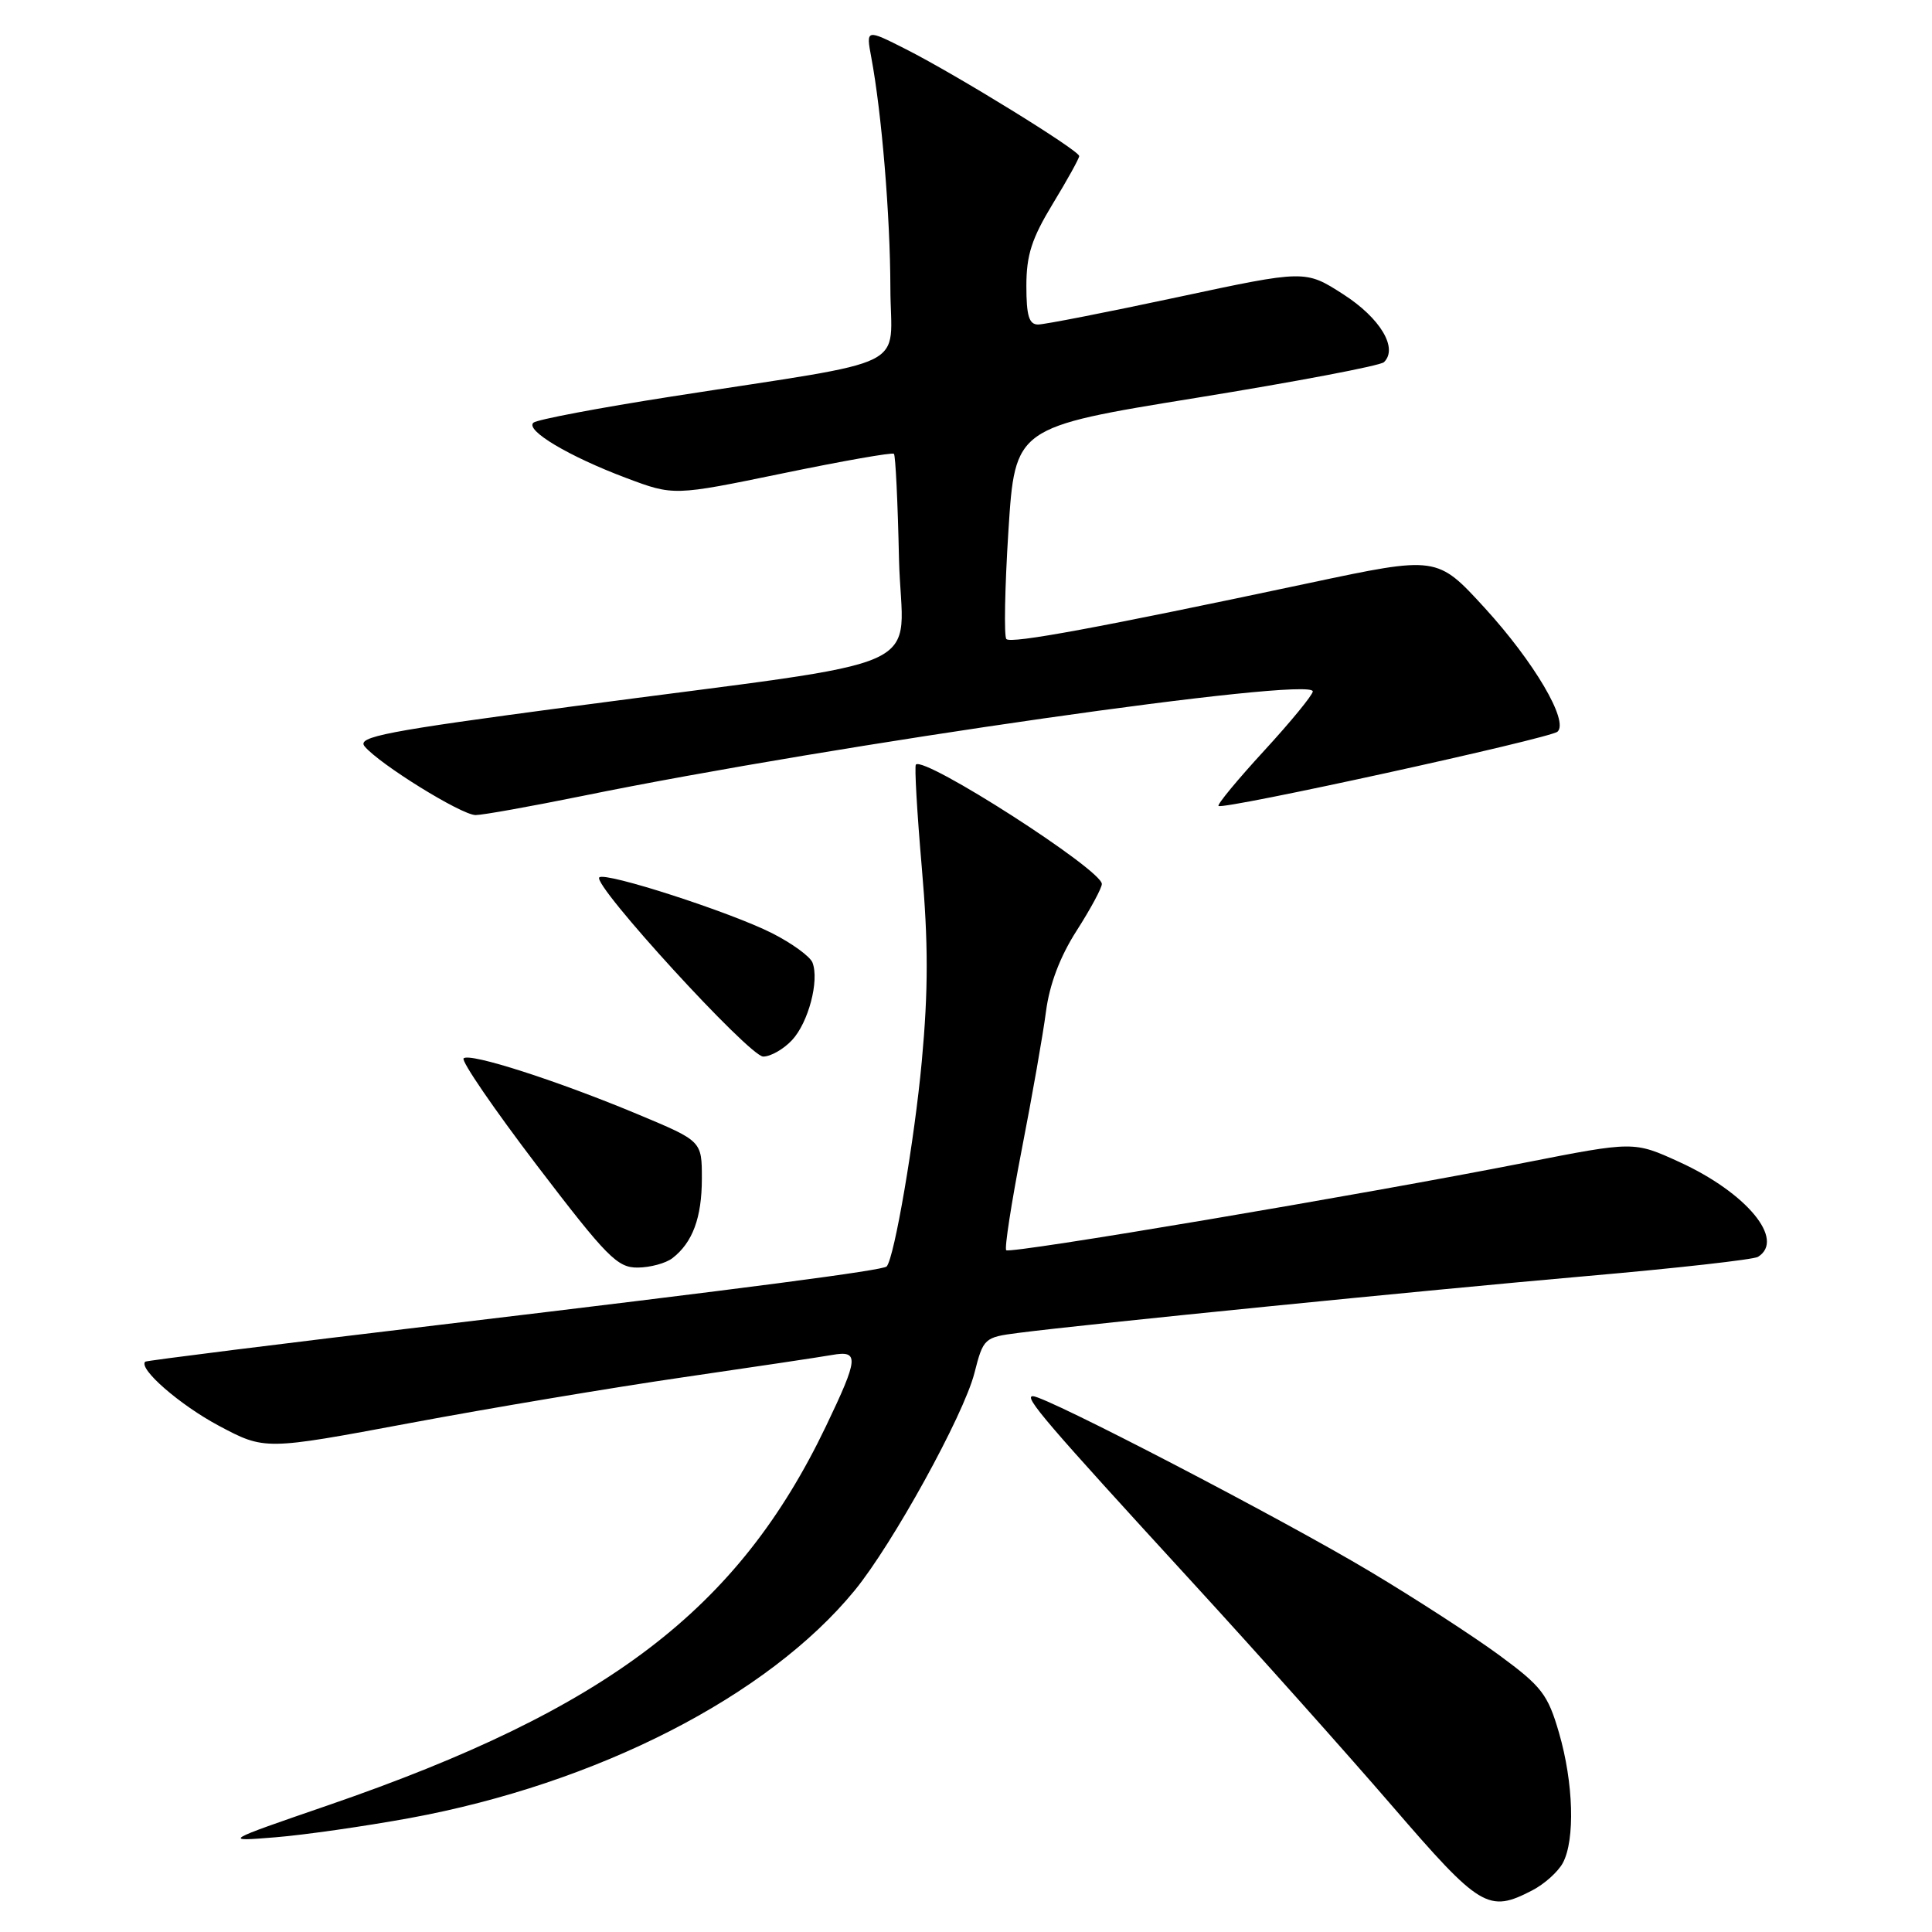 <?xml version="1.0" encoding="UTF-8" standalone="no"?>
<!DOCTYPE svg PUBLIC "-//W3C//DTD SVG 1.1//EN" "http://www.w3.org/Graphics/SVG/1.1/DTD/svg11.dtd" >
<svg xmlns="http://www.w3.org/2000/svg" xmlns:xlink="http://www.w3.org/1999/xlink" version="1.1" viewBox="0 0 256 256">
 <g >
 <path fill="currentColor"
d=" M 203.02 250.49 C 204.63 249.66 206.46 248.02 207.09 246.84 C 208.72 243.78 208.50 236.23 206.58 229.62 C 205.10 224.52 204.29 223.47 198.71 219.36 C 195.30 216.85 187.55 211.82 181.50 208.21 C 169.89 201.26 138.61 185.00 136.86 185.00 C 135.59 185.00 138.50 188.40 158.00 209.67 C 166.53 218.97 178.43 232.30 184.46 239.29 C 196.15 252.85 197.22 253.49 203.02 250.49 Z  M 54.26 240.91 C 79.10 236.35 101.75 224.77 113.24 210.75 C 118.28 204.60 127.67 187.56 129.11 181.96 C 130.30 177.31 130.41 177.20 134.91 176.62 C 144.04 175.44 188.99 170.95 210.19 169.09 C 222.12 168.05 232.36 166.90 232.94 166.54 C 236.60 164.27 231.42 158.03 222.50 153.96 C 216.50 151.22 216.50 151.22 202.00 154.07 C 180.69 158.27 133.84 166.18 133.33 165.66 C 133.08 165.42 134.01 159.43 135.38 152.36 C 136.76 145.29 138.21 137.03 138.60 134.02 C 139.07 130.42 140.46 126.75 142.66 123.32 C 144.50 120.45 146.00 117.66 146.00 117.13 C 146.00 115.25 122.50 100.16 121.36 101.31 C 121.16 101.51 121.51 107.63 122.14 114.92 C 123.01 124.89 123.01 131.26 122.14 140.65 C 121.18 151.06 118.51 166.65 117.49 167.81 C 117.03 168.33 99.07 170.68 58.50 175.52 C 37.05 178.07 19.38 180.29 19.24 180.43 C 18.31 181.36 23.83 186.16 28.98 188.91 C 35.09 192.16 35.09 192.16 54.29 188.57 C 64.86 186.59 81.15 183.86 90.50 182.50 C 99.85 181.14 108.74 179.81 110.25 179.54 C 113.87 178.90 113.78 179.93 109.44 188.99 C 97.79 213.30 80.52 226.45 43.50 239.20 C 29.50 244.02 29.50 244.02 36.50 243.45 C 40.35 243.14 48.34 241.99 54.26 240.91 Z  M 89.09 166.72 C 91.77 164.66 93.00 161.35 93.00 156.17 C 93.00 151.20 93.00 151.20 84.66 147.71 C 73.91 143.21 62.22 139.45 61.43 140.24 C 61.09 140.58 65.46 146.96 71.15 154.43 C 80.42 166.58 81.81 167.99 84.50 167.96 C 86.15 167.95 88.21 167.39 89.09 166.72 Z  M 104.95 137.82 C 107.12 135.49 108.58 129.95 107.66 127.55 C 107.35 126.74 104.94 124.99 102.30 123.65 C 96.76 120.85 80.18 115.49 79.41 116.26 C 78.45 117.22 99.30 140.00 101.13 140.00 C 102.12 140.00 103.83 139.02 104.95 137.82 Z  M 77.11 105.48 C 110.69 98.63 174.06 89.57 173.95 91.62 C 173.93 92.10 171.03 95.64 167.51 99.47 C 163.99 103.30 161.26 106.60 161.46 106.79 C 162.01 107.35 205.40 97.84 206.38 96.95 C 207.90 95.56 203.28 87.72 196.73 80.55 C 190.42 73.66 190.42 73.66 173.46 77.26 C 145.47 83.20 133.99 85.32 133.35 84.68 C 133.02 84.35 133.14 77.90 133.62 70.34 C 134.50 56.61 134.50 56.61 158.50 52.72 C 171.70 50.58 182.89 48.46 183.38 47.99 C 185.29 46.14 182.89 42.14 177.98 38.99 C 172.95 35.76 172.95 35.76 156.02 39.38 C 146.71 41.37 138.40 43.00 137.55 43.00 C 136.35 43.00 136.00 41.84 136.00 37.88 C 136.00 33.79 136.71 31.60 139.50 27.00 C 141.43 23.83 143.00 20.99 143.00 20.68 C 143.00 19.94 126.82 9.96 120.08 6.54 C 114.75 3.84 114.75 3.84 115.45 7.61 C 116.83 14.96 117.96 28.63 117.98 38.14 C 118.00 49.21 121.52 47.47 89.00 52.54 C 79.38 54.04 71.13 55.60 70.68 56.01 C 69.56 57.01 75.38 60.48 82.99 63.34 C 89.27 65.70 89.27 65.70 103.68 62.73 C 111.60 61.09 118.25 59.92 118.45 60.13 C 118.66 60.33 118.96 66.58 119.12 74.00 C 119.48 89.59 125.09 87.05 75.81 93.61 C 51.05 96.90 47.27 97.63 48.31 98.89 C 50.23 101.23 61.15 108.00 63.02 108.00 C 63.96 108.00 70.30 106.86 77.11 105.48 Z "/>
</g>
</svg>